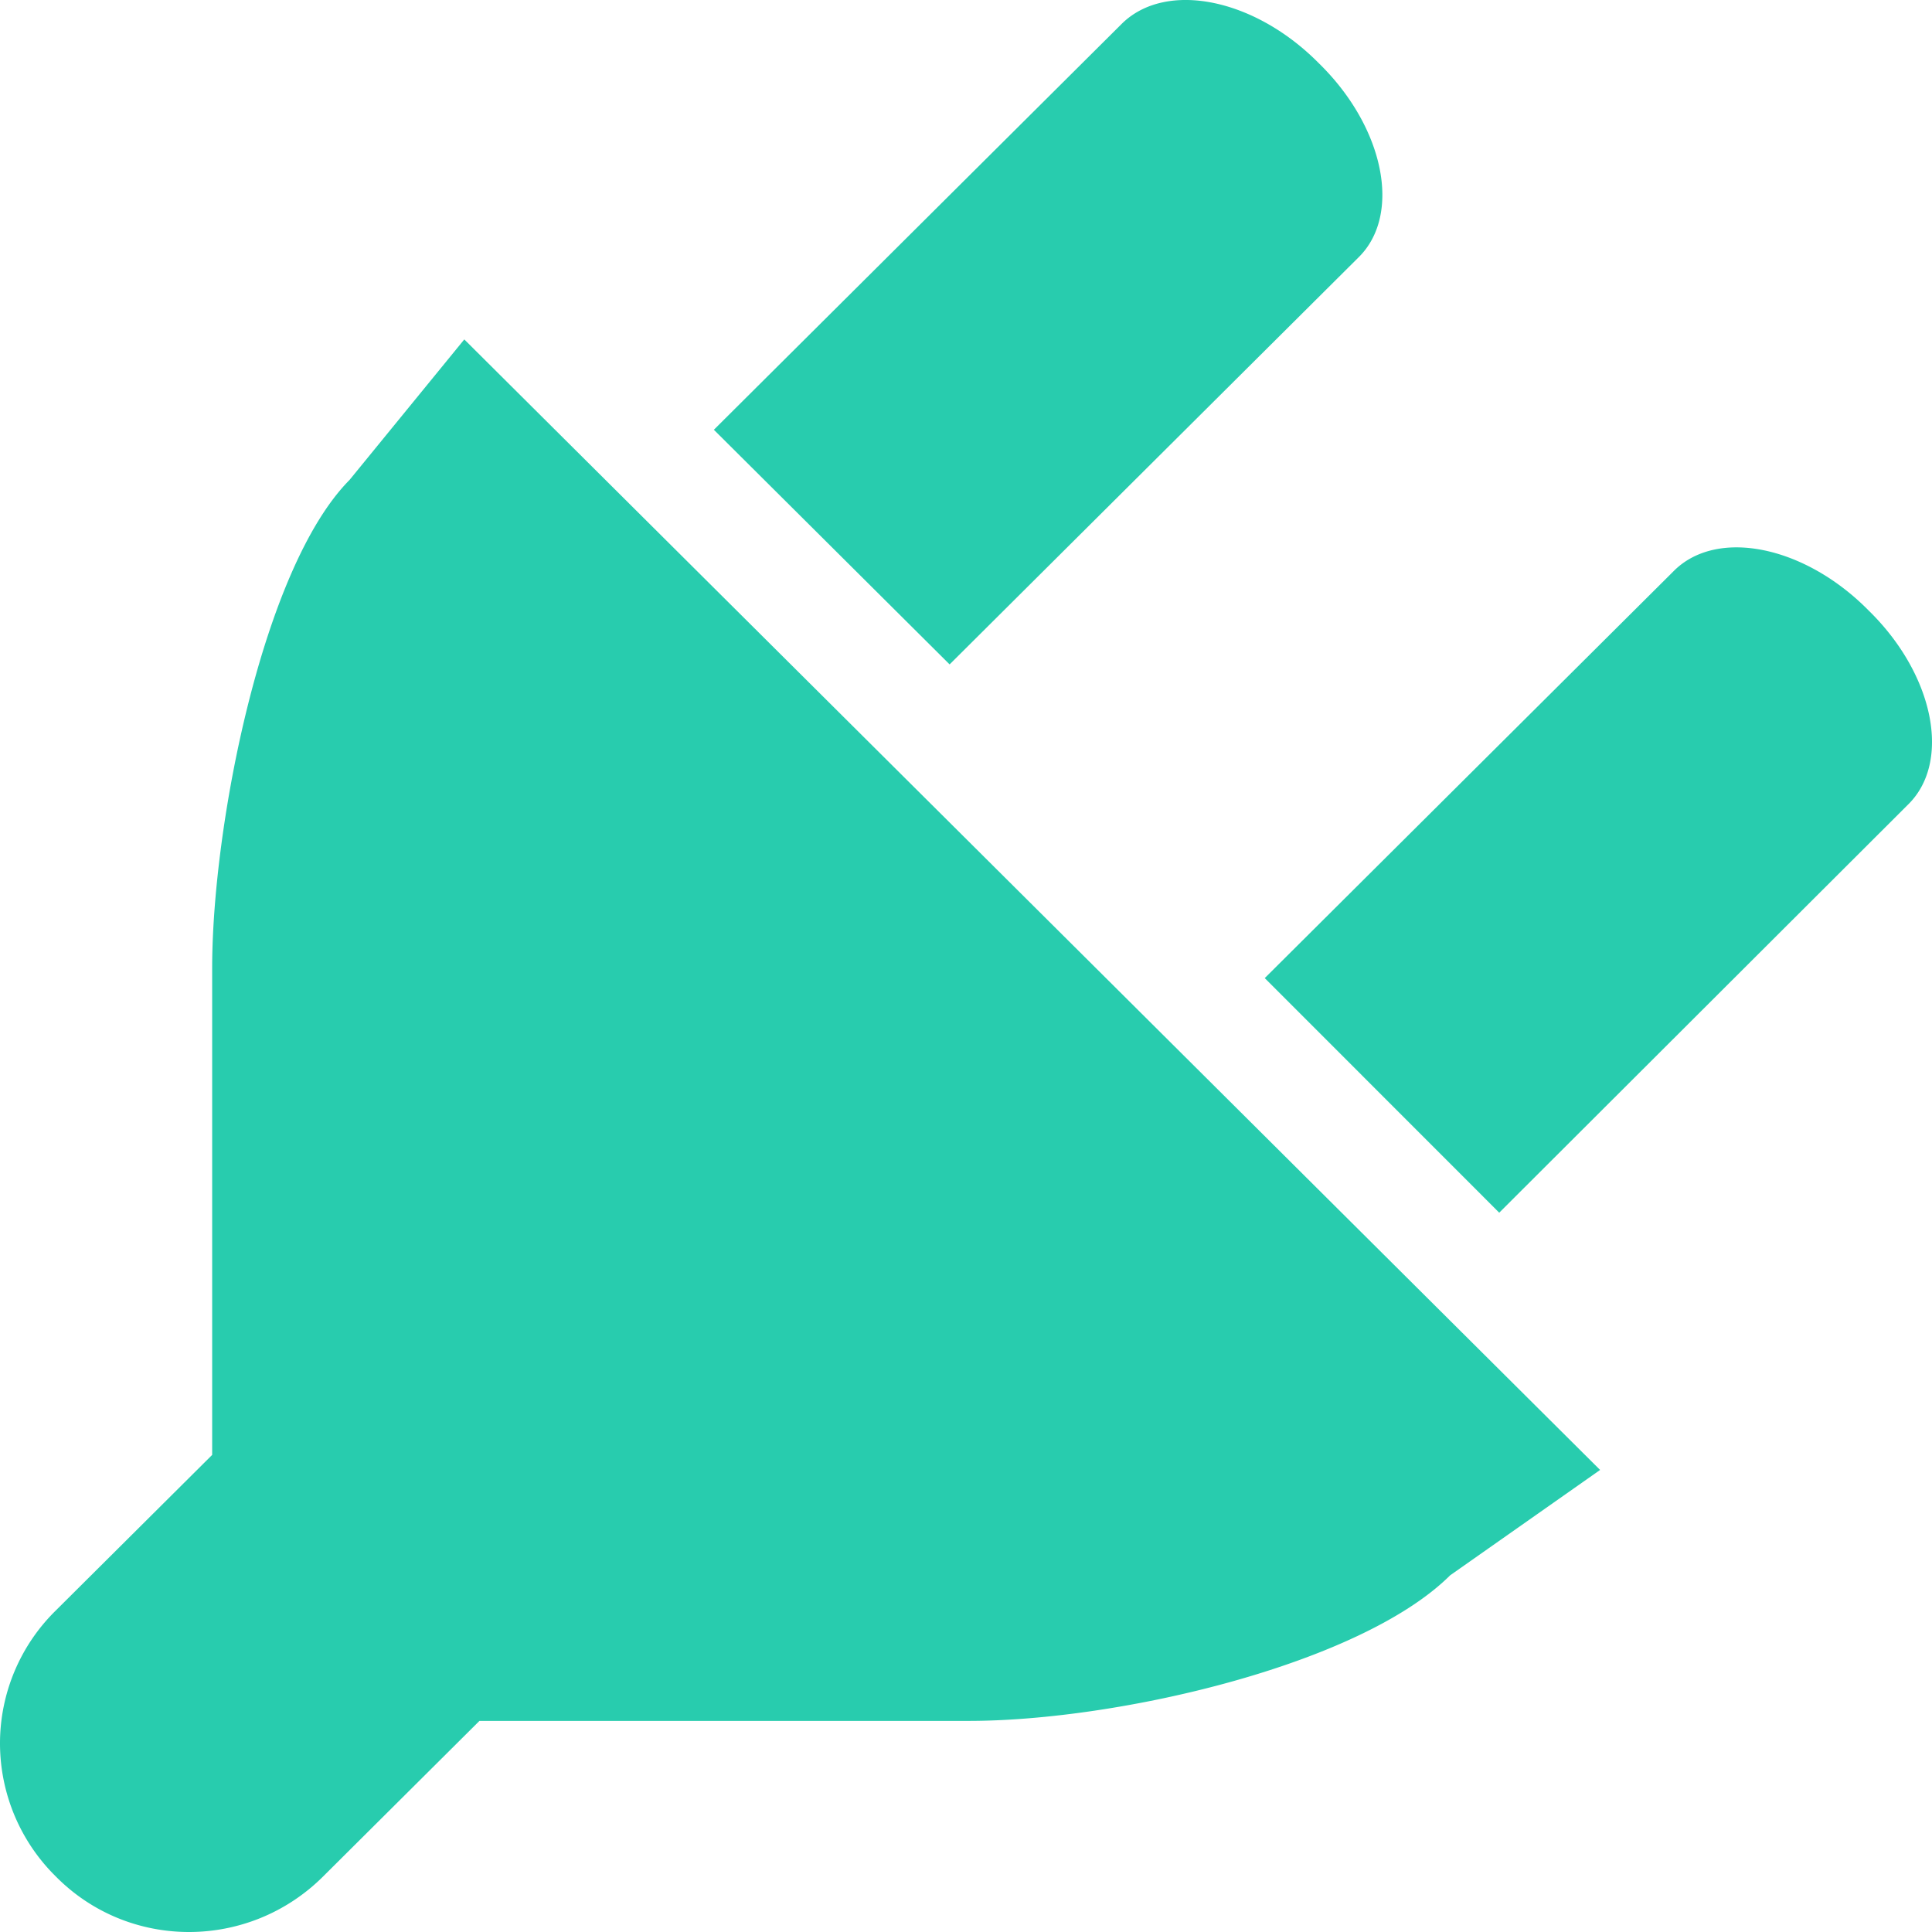 <svg width="38" height="38" fill="none" xmlns="http://www.w3.org/2000/svg"><path d="M26.711 5.072l-8.033 7.996-4.637-4.615L22.075.457c.867-.839 2.603-.493 3.868.79 1.289 1.259 1.636 2.986.768 3.825zM6.875 9.44l2.257-2.764 22.34 22.236-2.95 2.073C26.76 32.737 22 33.848 19.05 33.848H9.43l-3.075 3.06c-1.463 1.456-3.819 1.456-5.257 0A3.678 3.678 0 010 34.292a3.662 3.662 0 011.098-2.616l3.075-3.06V19.04c0-2.79.991-7.873 2.702-9.6zm18.001 9.798l8.034-7.996c.843-.864 2.579-.518 3.843.765 1.29 1.259 1.637 2.986.769 3.825l-8.034 8.02-4.612-4.614z" fill="#28CCAE"/></svg>